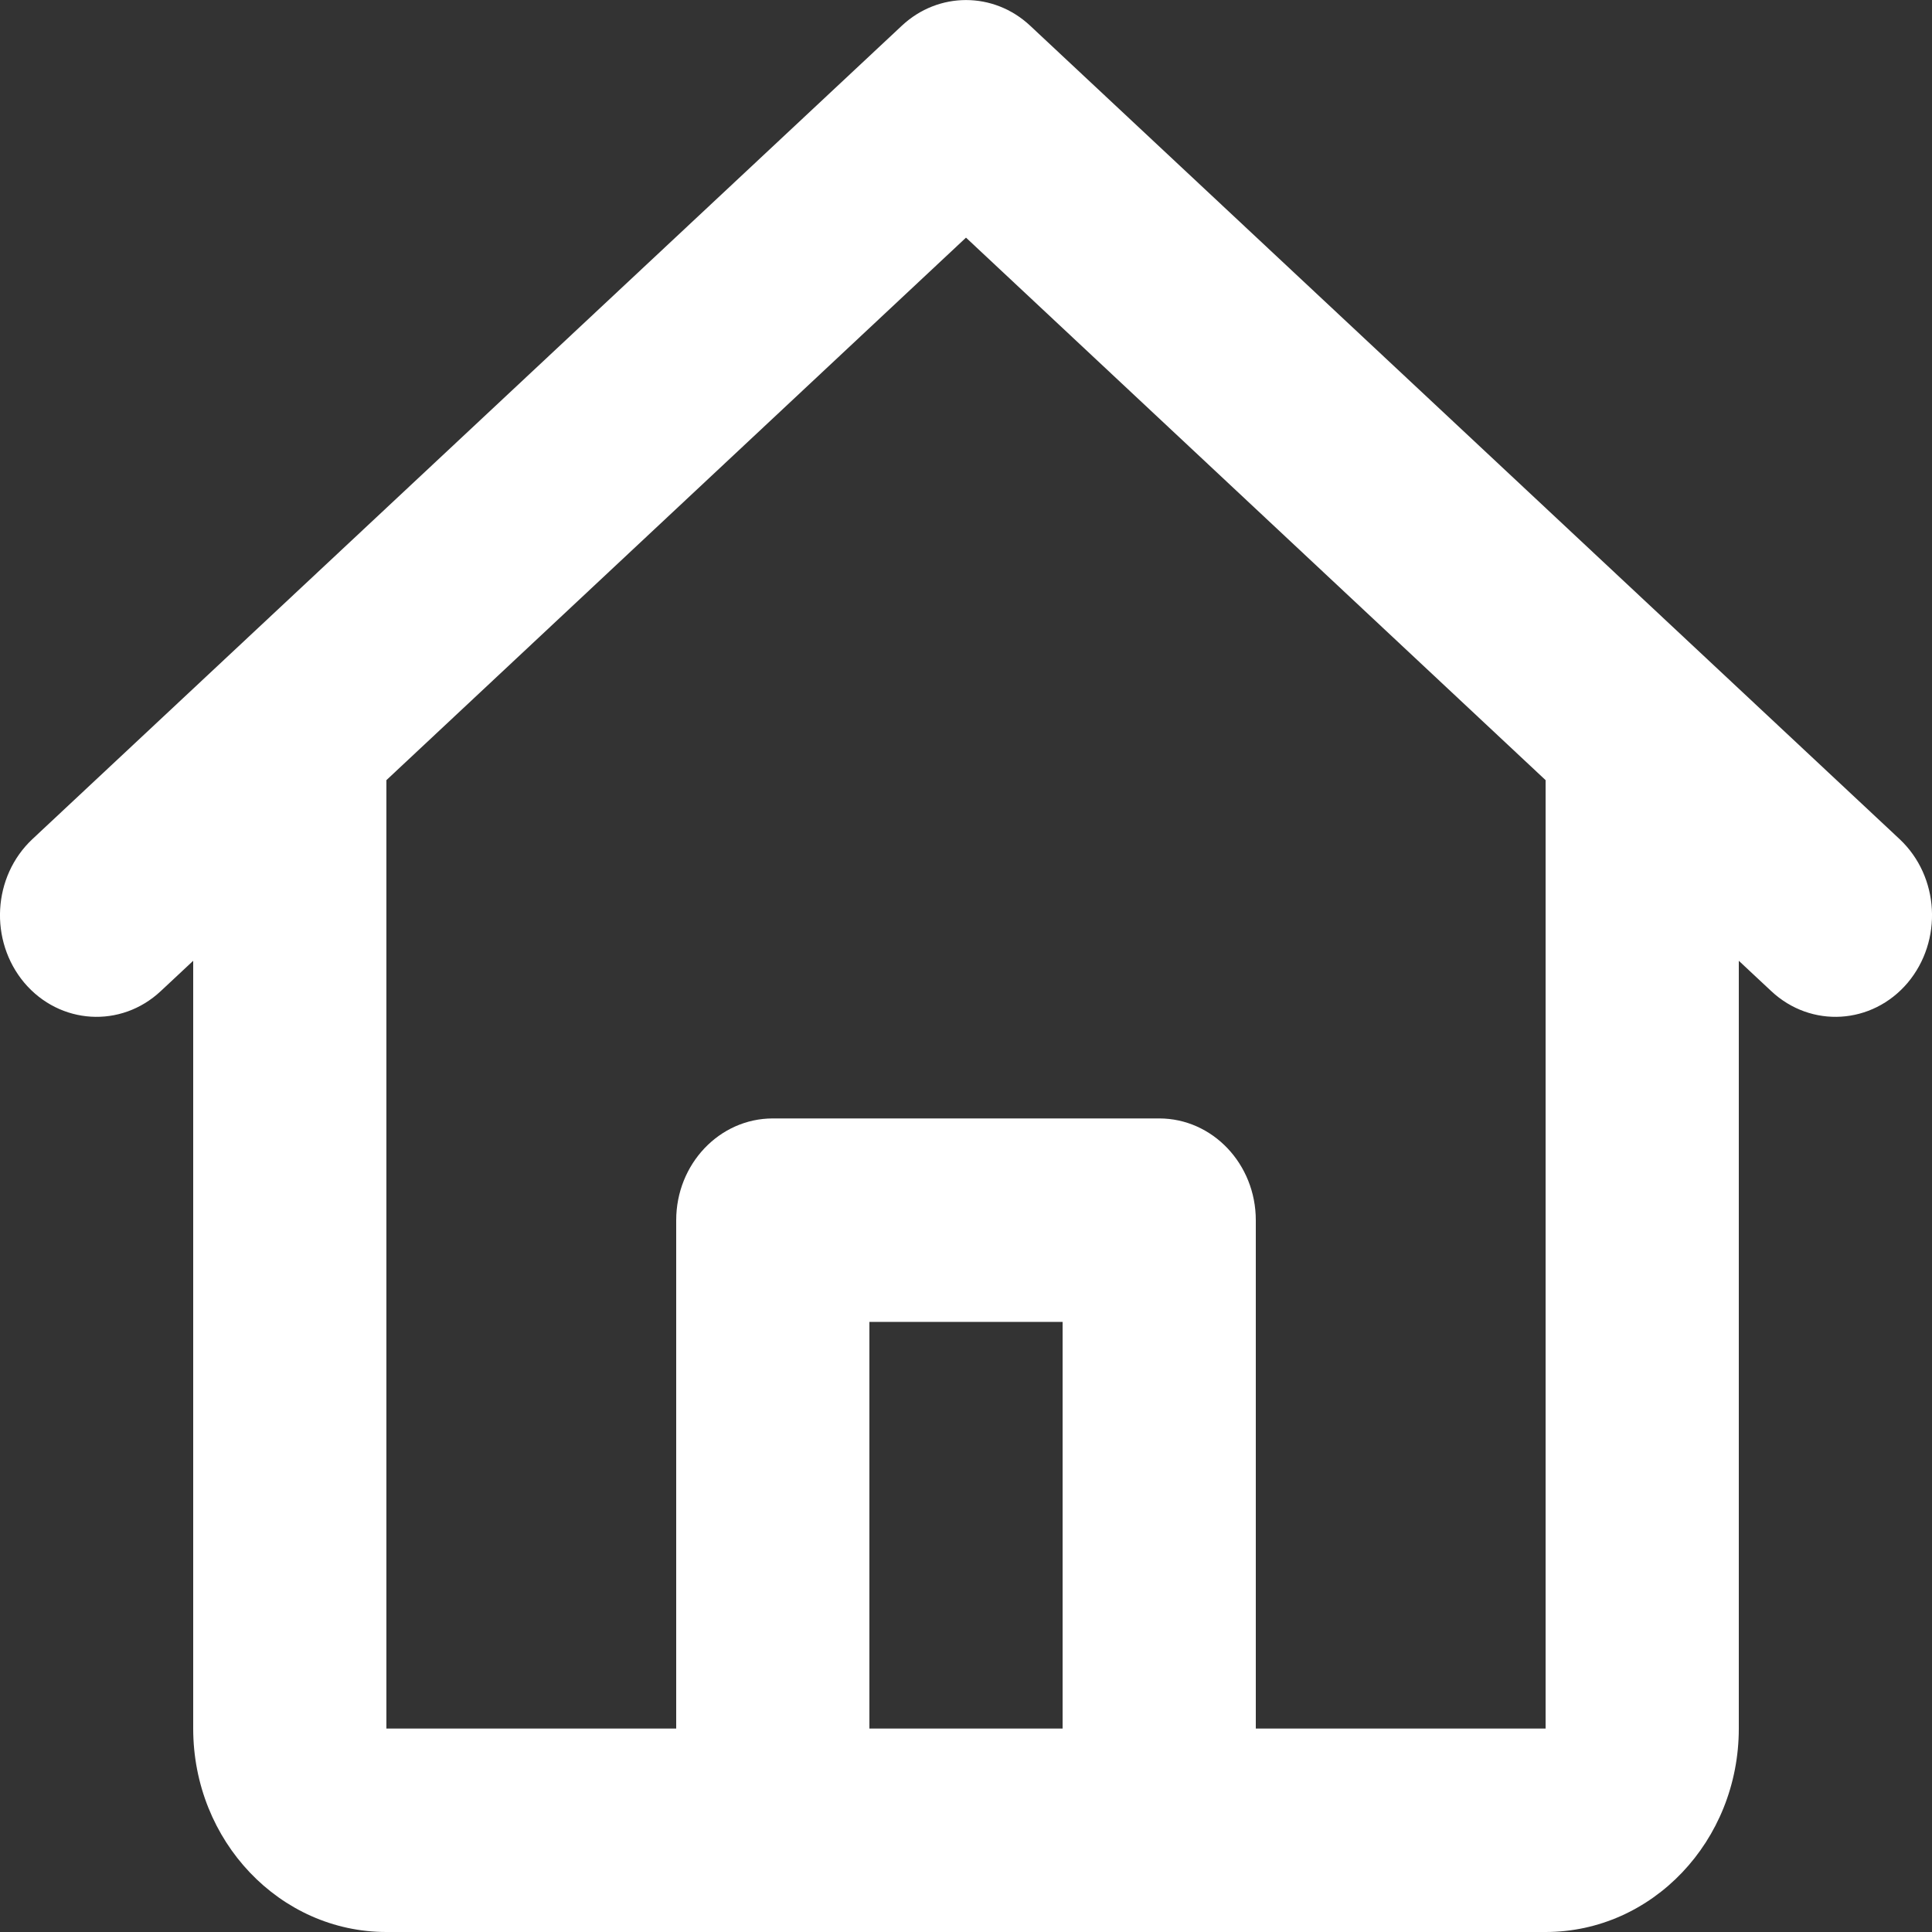 <svg width="100%" height="100%" viewBox="0 0 10 10" fill="none" xmlns="http://www.w3.org/2000/svg">
    <rect x="0" y="0" width="10" height="10" fill="#333333" stroke="none"/>
    <path d="M4.668 0.133C4.857 -0.044 5.143 -0.044 5.332 0.133L9.832 4.343C10.039 4.537 10.057 4.869 9.874 5.087C9.69 5.304 9.374 5.323 9.168 5.13L9 4.973V8.947C9 9.529 8.552 10 8 10H2C1.448 10 1 9.529 1 8.947V4.973L0.832 5.13C0.626 5.323 0.31 5.304 0.126 5.087C-0.057 4.869 -0.039 4.537 0.168 4.343L4.668 0.133ZM2 4.038V8.947H3.5V6.316C3.5 6.025 3.724 5.789 4 5.789H6C6.276 5.789 6.5 6.025 6.5 6.316V8.947H8V4.038L5 1.23L2 4.038ZM5.5 8.947V6.842H4.5V8.947H5.5Z" fill="white"/>
</svg>
